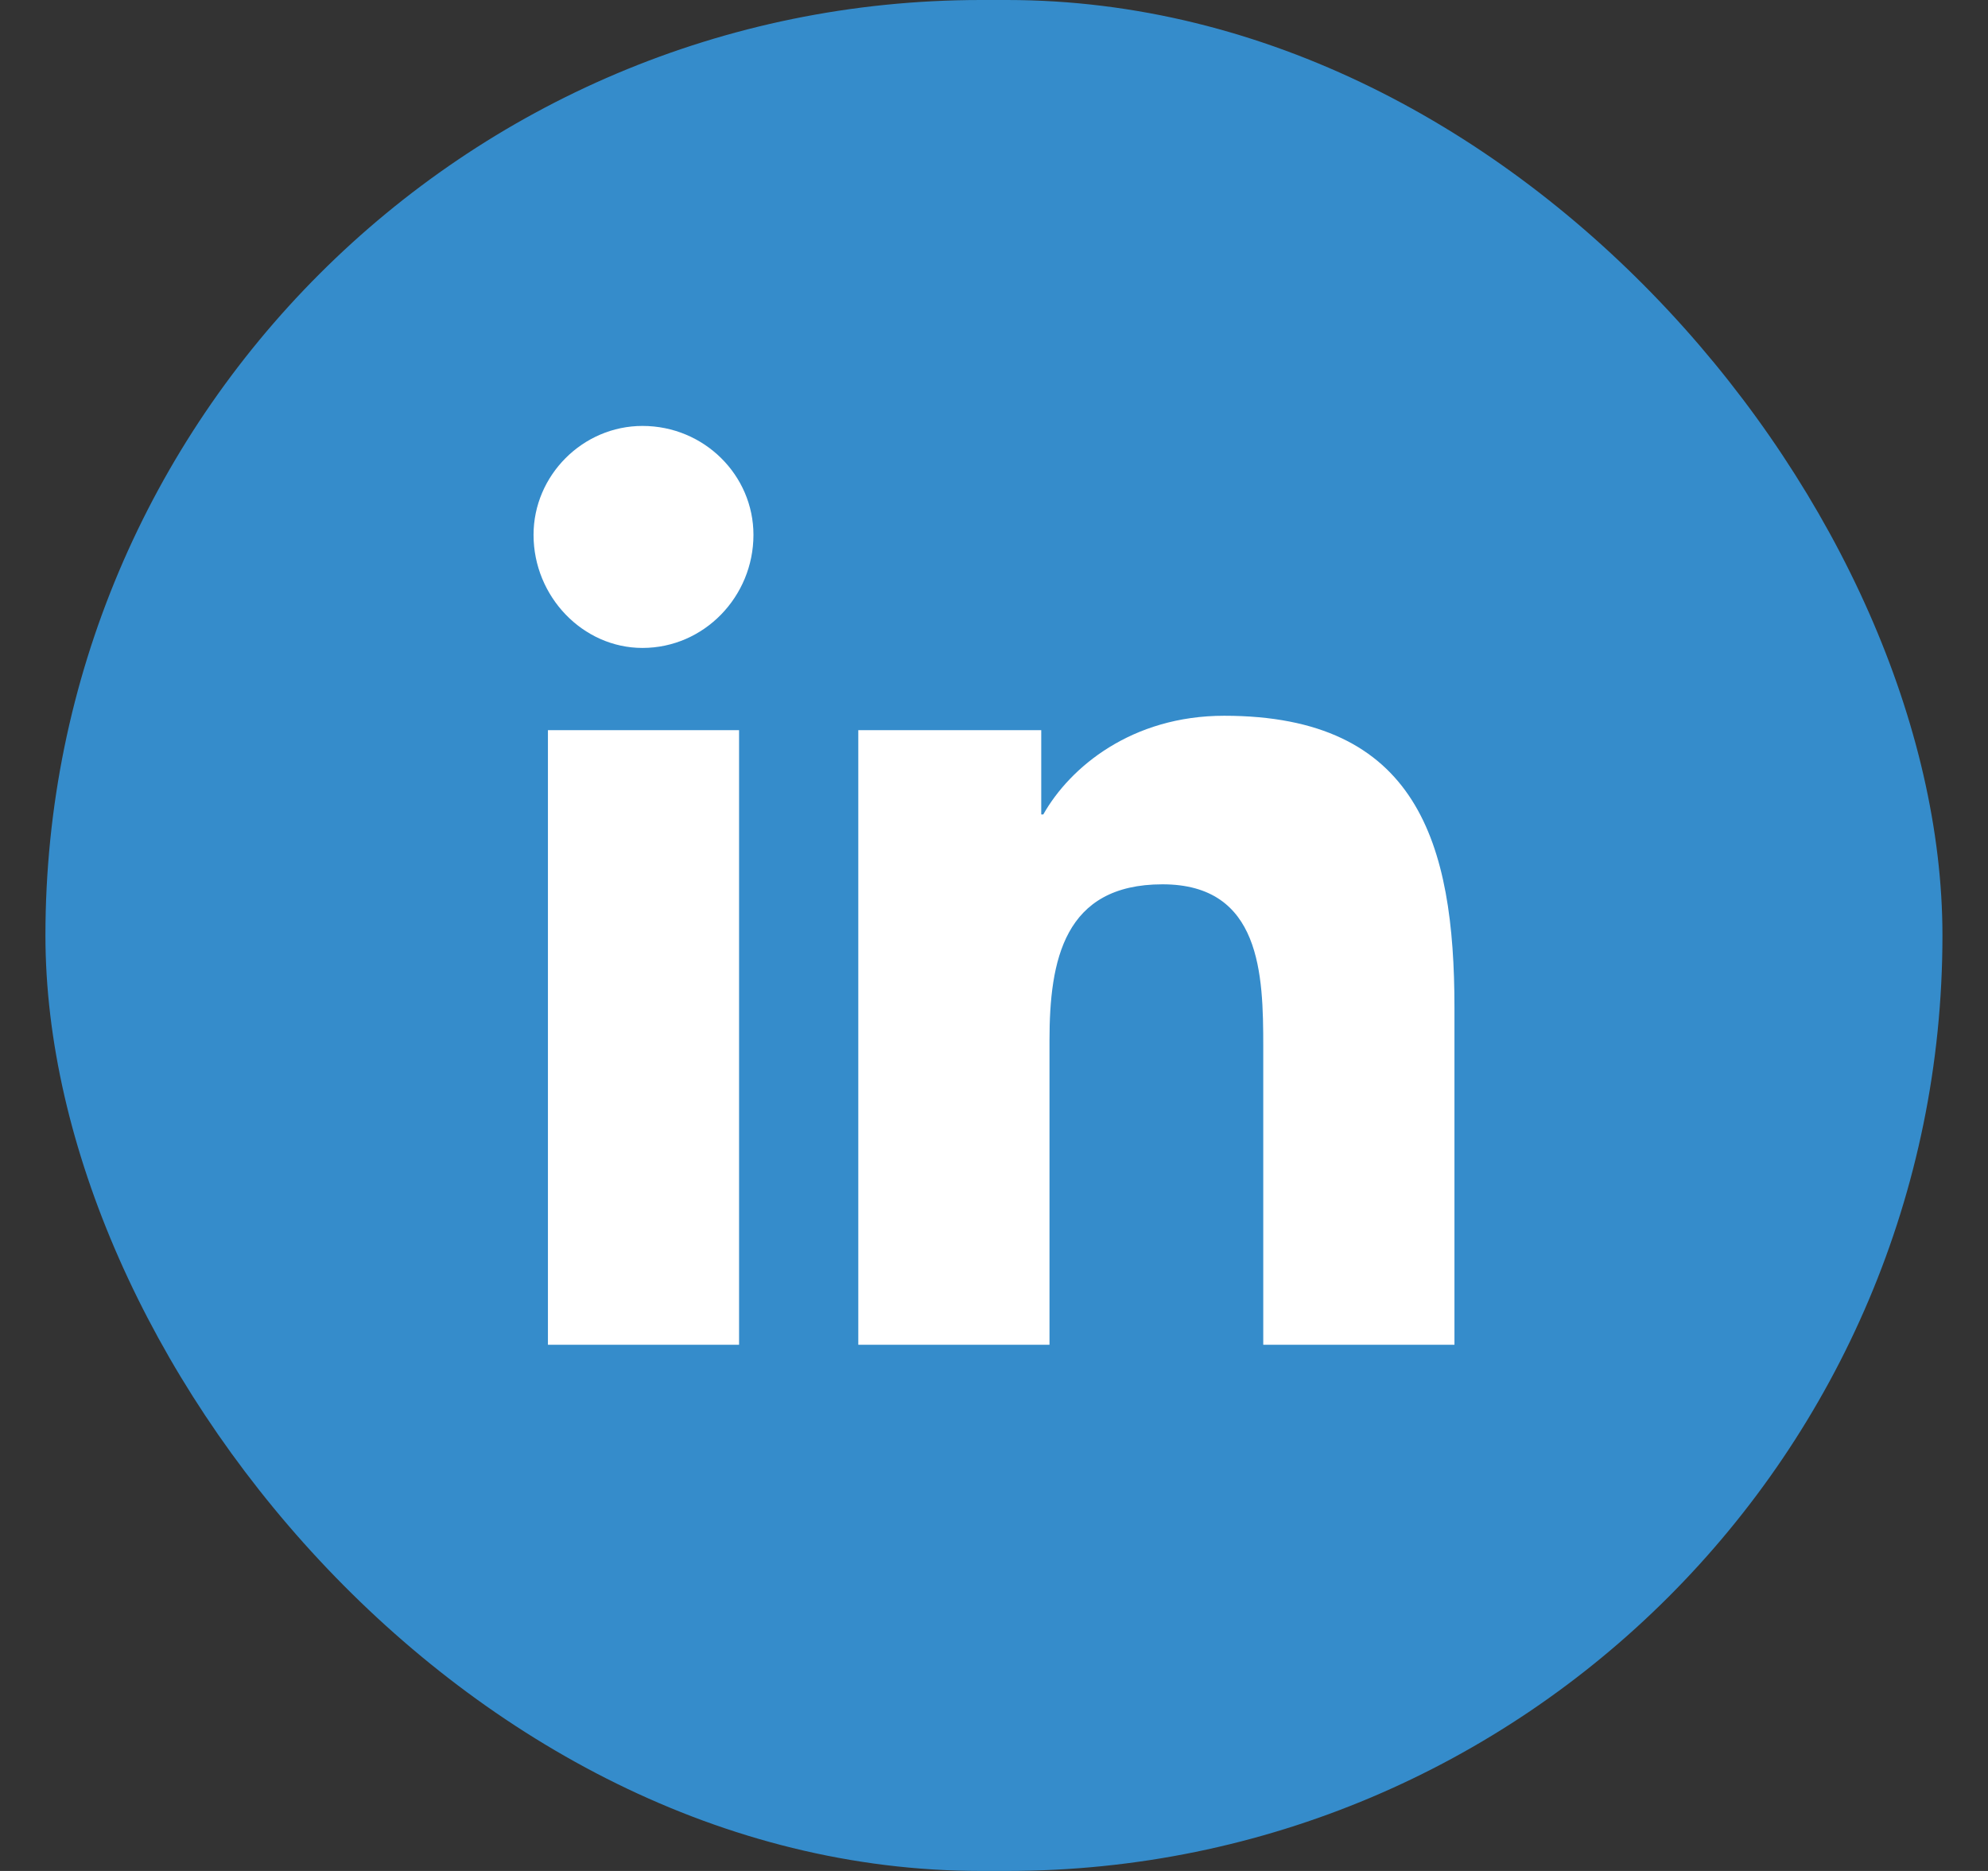 <svg width="34" height="32" viewBox="0 0 34 32" fill="none" xmlns="http://www.w3.org/2000/svg">
<rect x="0" y="0" width="34" height="32" fill="#333333" stroke="none"/>
<rect x="0.777" width="32.444" height="32" rx="16" fill="#358CCB"/>
<path d="M12.64 23V12.488H9.371V23H12.64ZM10.988 11.082C12.043 11.082 12.886 10.203 12.886 9.148C12.886 8.129 12.043 7.285 10.988 7.285C9.968 7.285 9.125 8.129 9.125 9.148C9.125 10.203 9.968 11.082 10.988 11.082ZM24.839 23H24.875V17.234C24.875 14.422 24.242 12.242 20.937 12.242C19.355 12.242 18.3 13.121 17.843 13.93H17.808V12.488H14.679V23H17.949V17.797C17.949 16.426 18.195 15.125 19.882 15.125C21.57 15.125 21.605 16.672 21.605 17.902V23H24.839Z" fill="white"/>
</svg>
